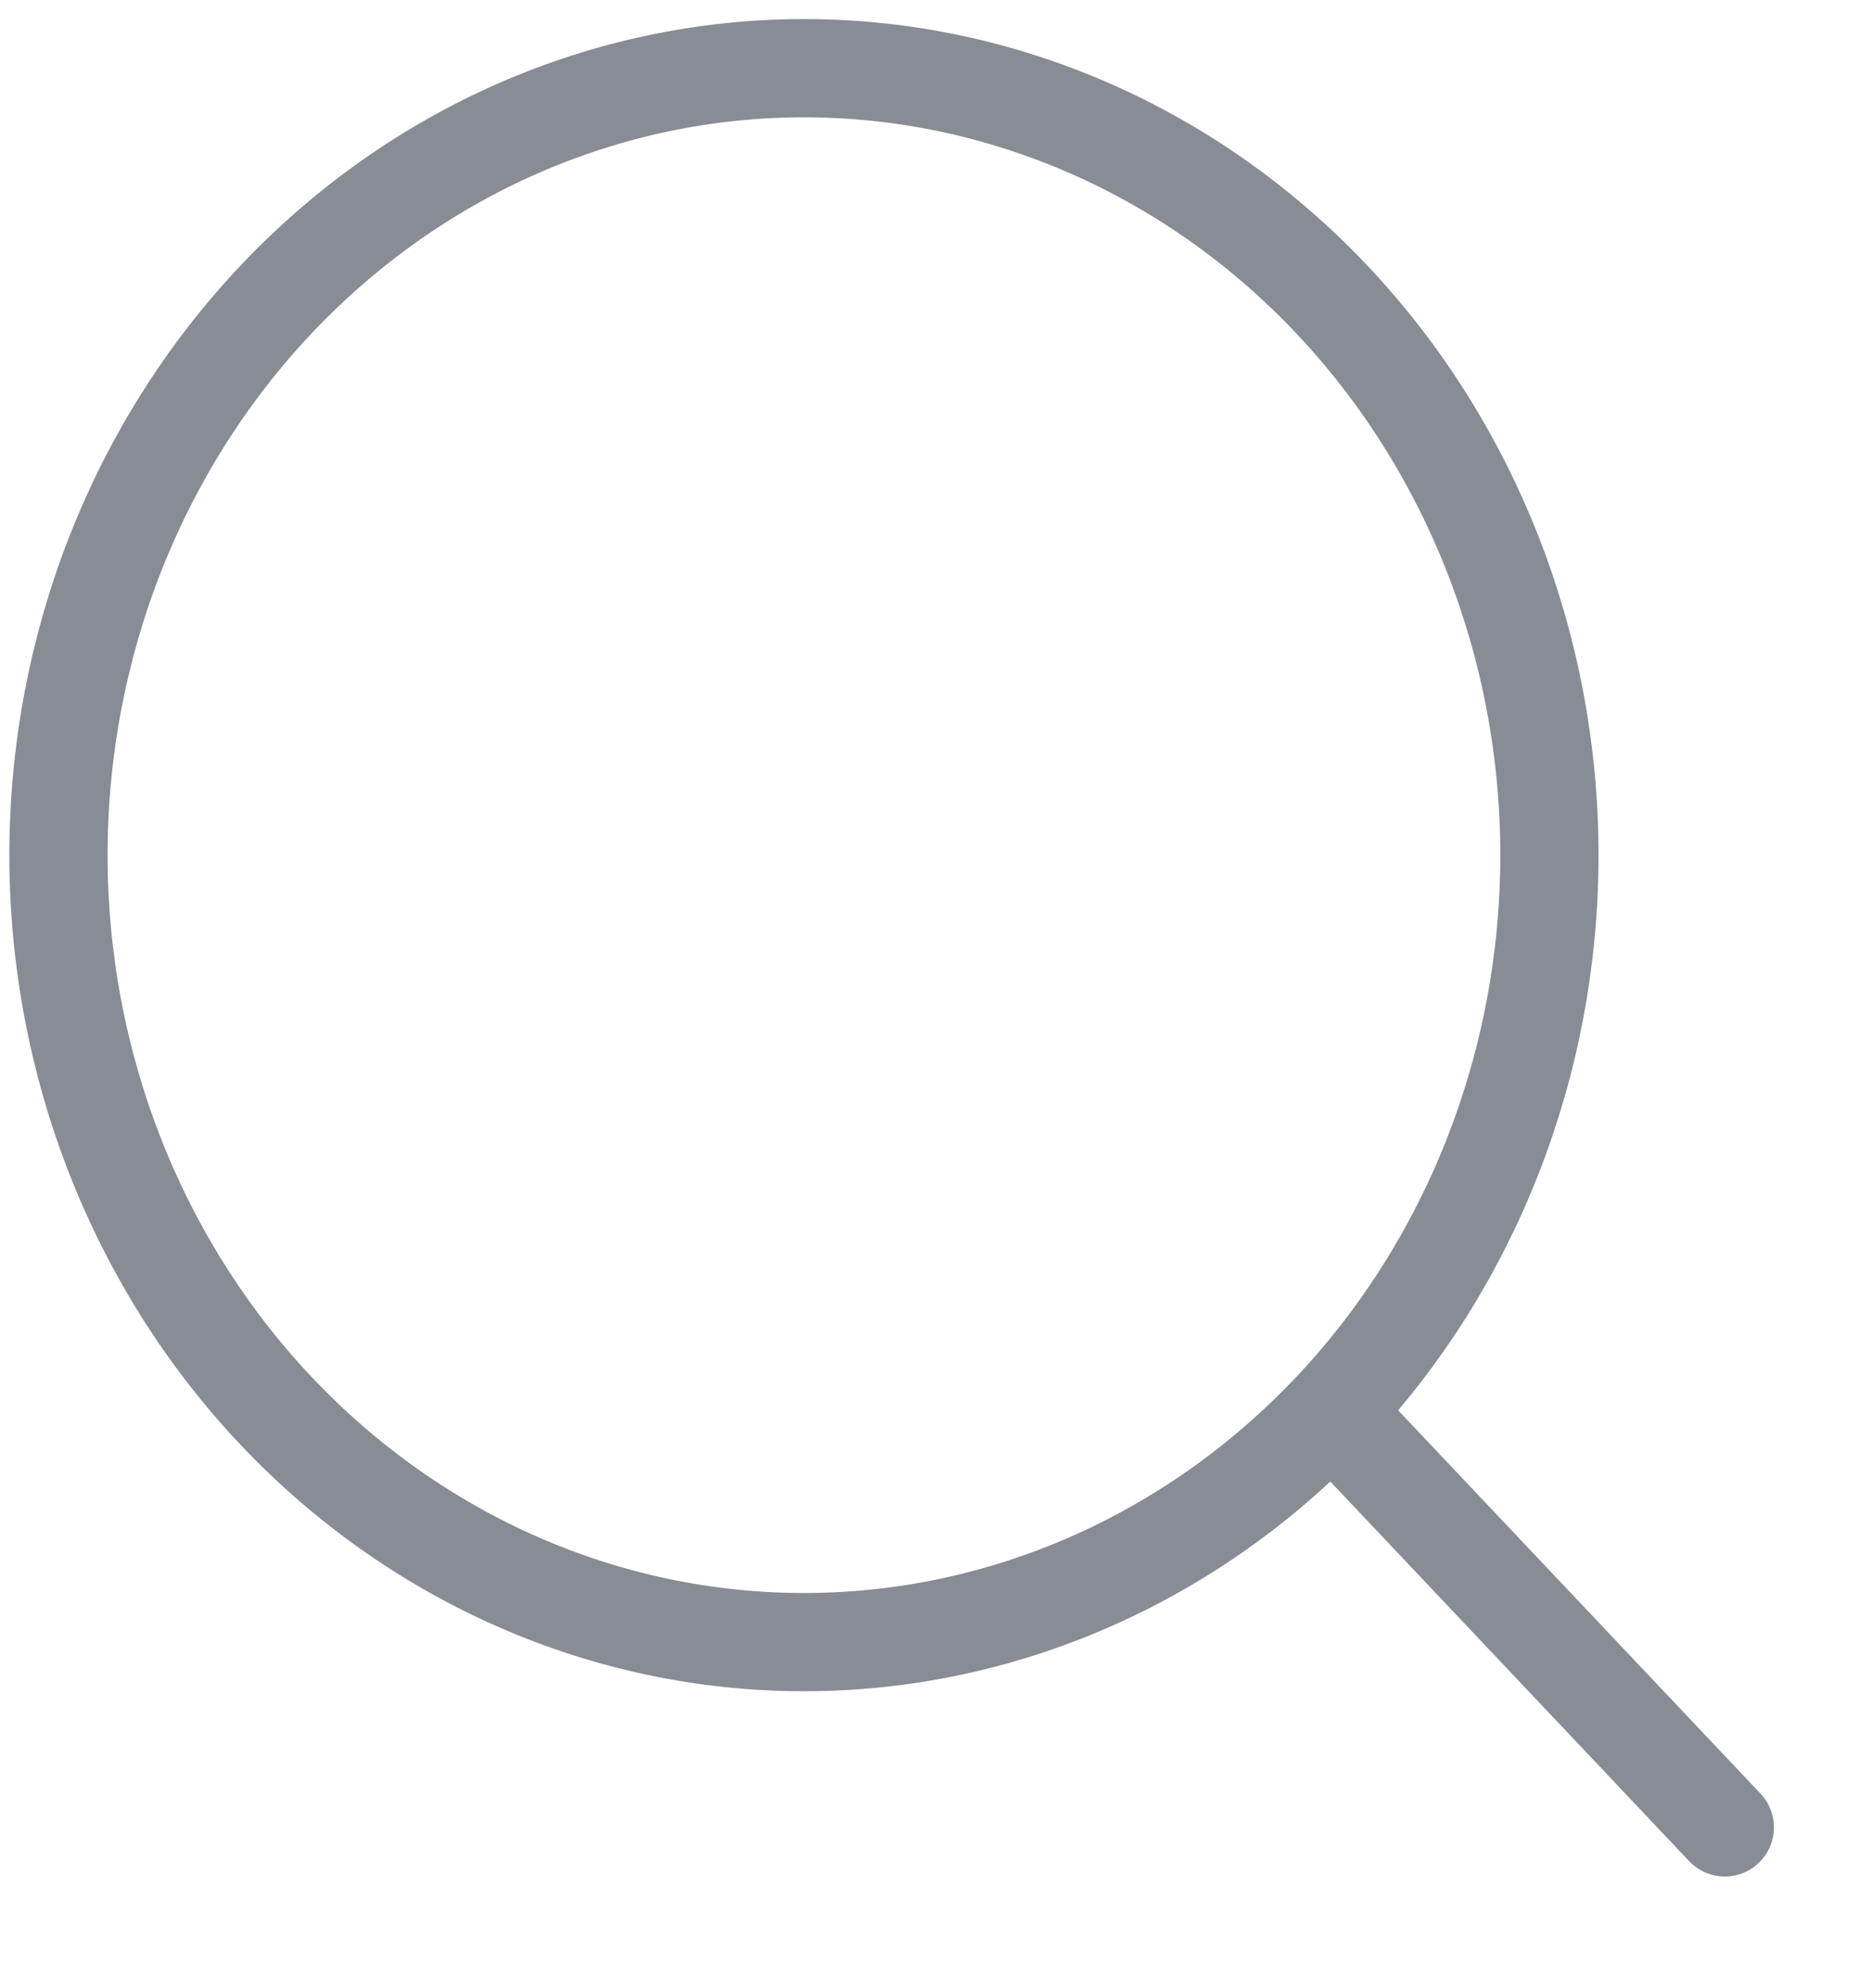 <svg width="16" height="17" viewBox="0 0 16 17" fill="none" xmlns="http://www.w3.org/2000/svg">
<path d="M14.75 15.625L11.386 12.067L14.75 15.625ZM13.25 7.312C13.25 9.097 12.578 10.809 11.383 12.07C10.187 13.332 8.566 14.041 6.875 14.041C5.184 14.041 3.563 13.332 2.367 12.07C1.172 10.809 0.5 9.097 0.5 7.312C0.5 5.527 1.172 3.816 2.367 2.554C3.563 1.292 5.184 0.583 6.875 0.583C8.566 0.583 10.187 1.292 11.383 2.554C12.578 3.816 13.25 5.527 13.25 7.312V7.312Z" stroke="#888C94" stroke-width="0.84" stroke-linecap="round" stroke-linejoin="round"/>
</svg>
